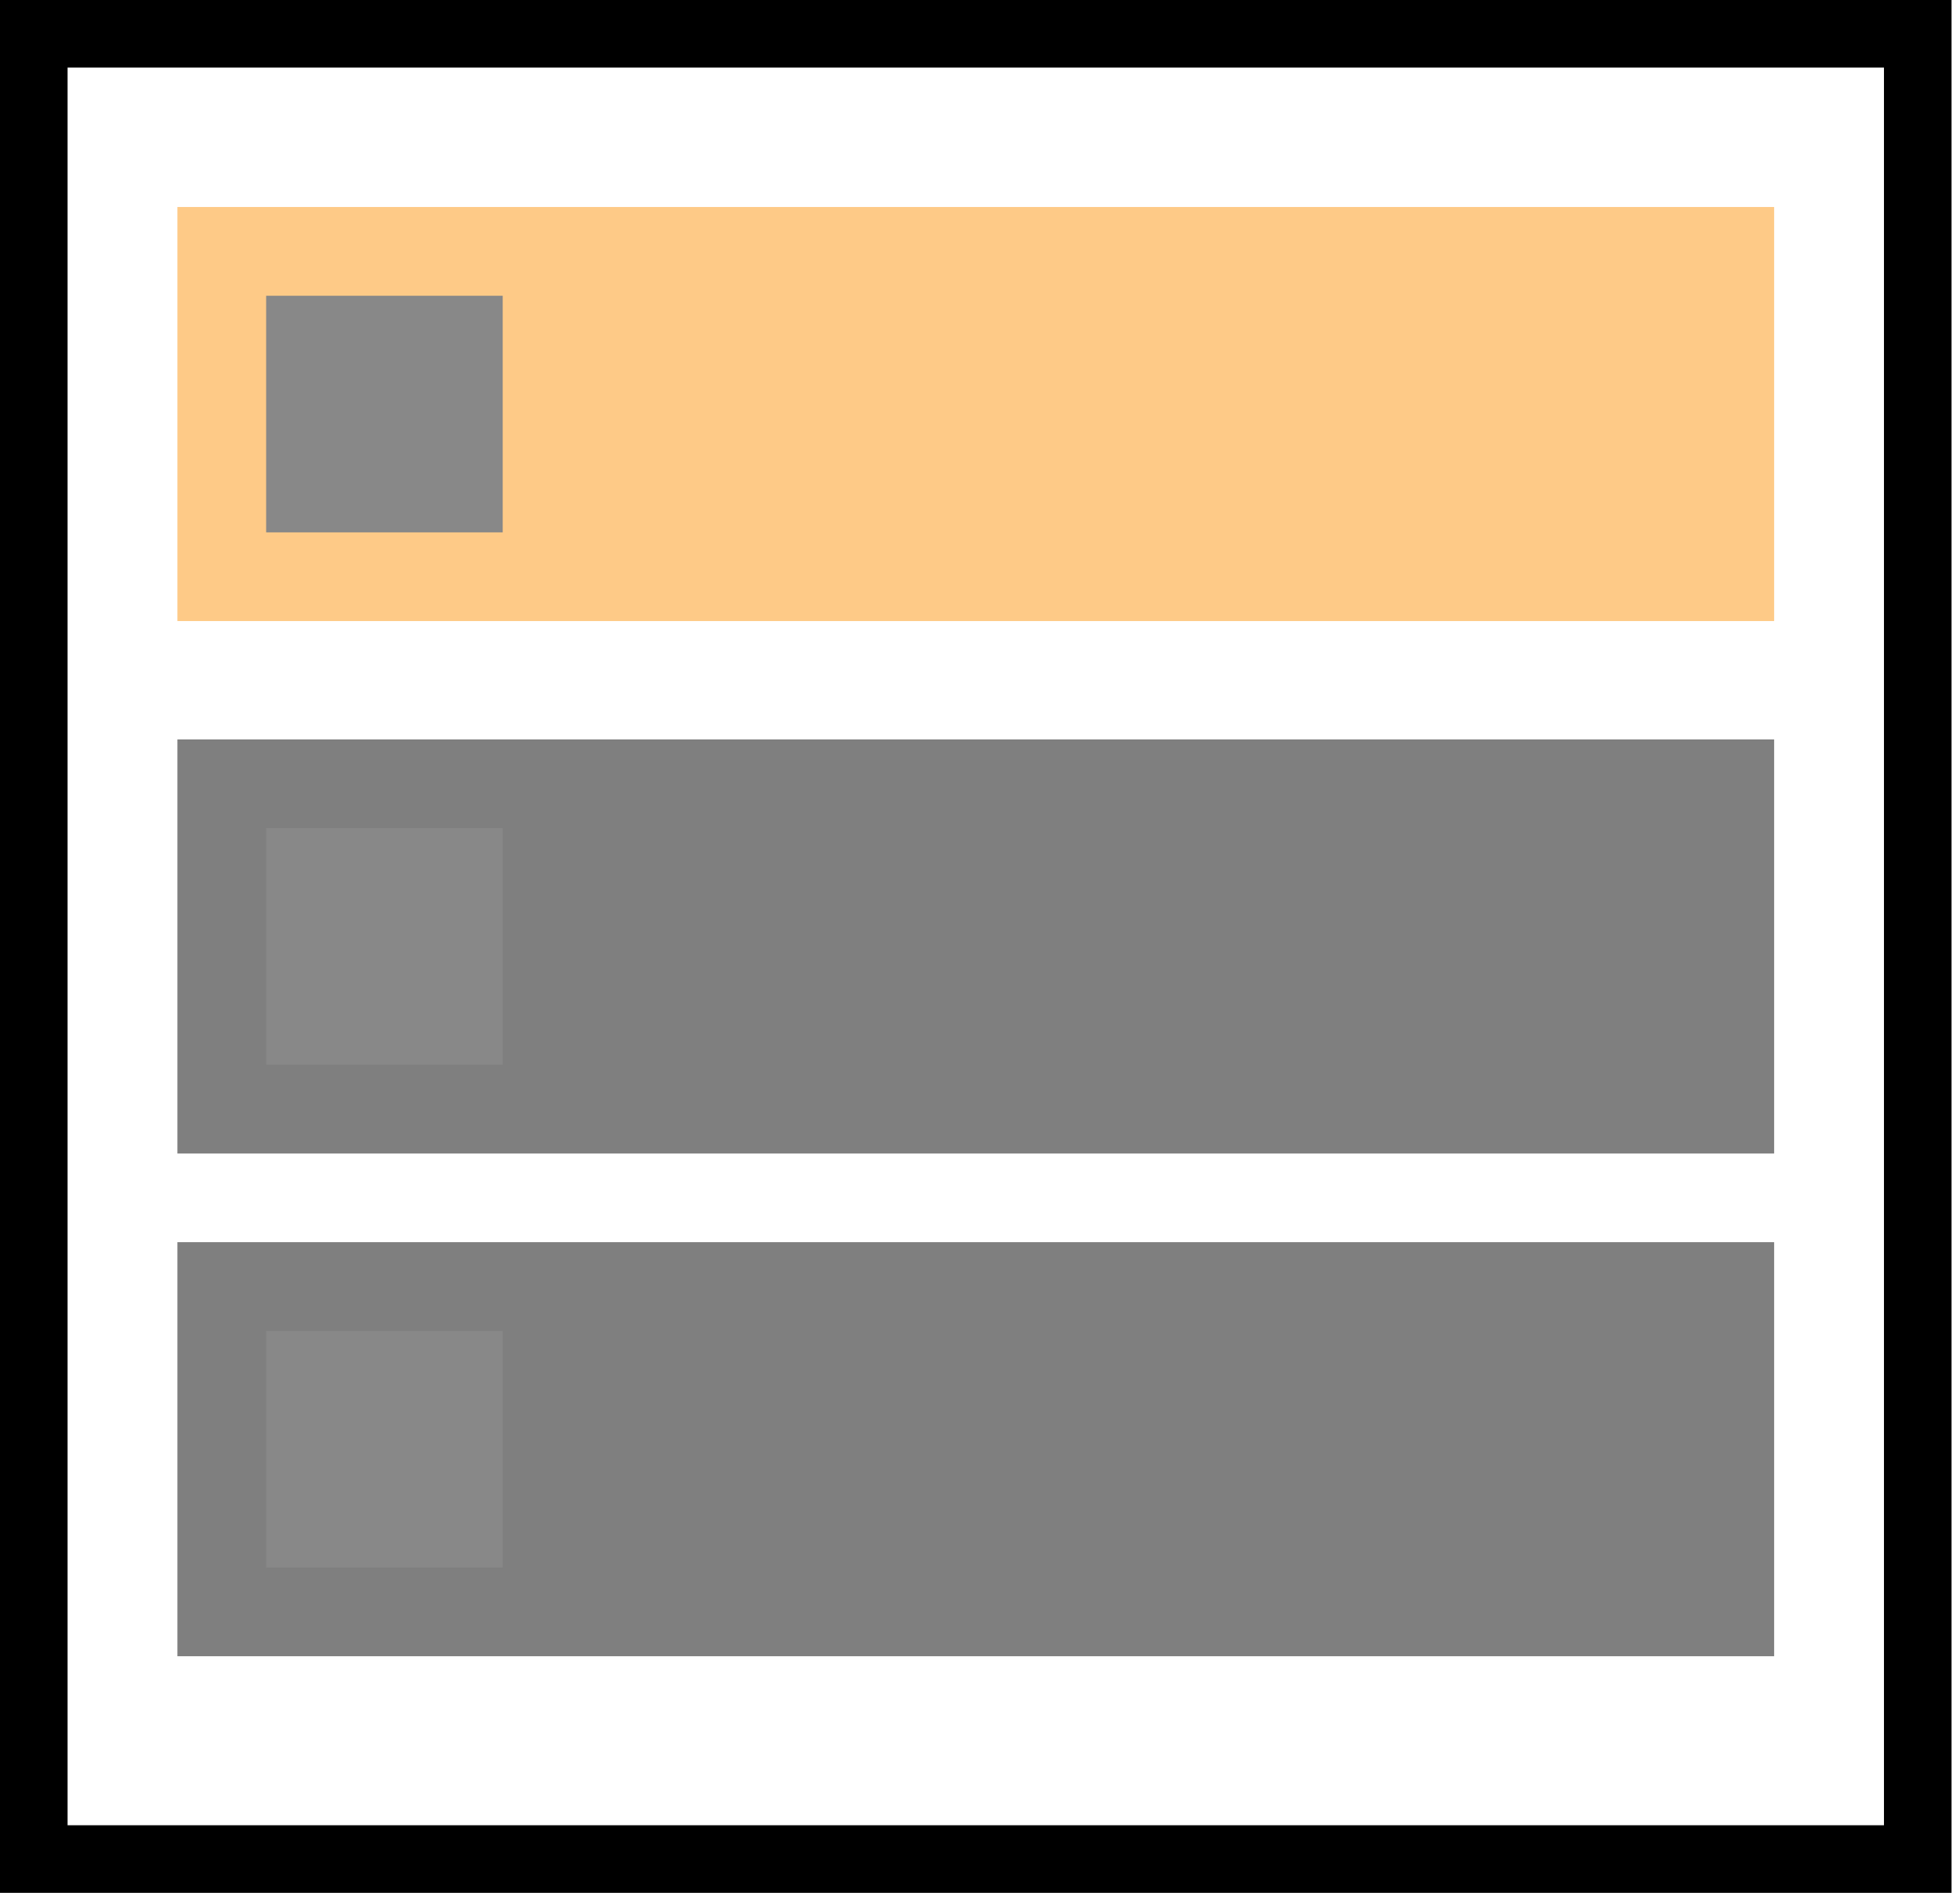 <svg width="29" height="28" viewBox="0 0 29 28" fill="none" xmlns="http://www.w3.org/2000/svg">
<rect x="0.5" y="0.5" width="27.875" height="27" stroke="currentColor"/>
<rect x="2.625" y="3.062" width="23.625" height="6.125" fill="#FEBD69" fill-opacity="0.8"/>
<rect x="2.625" y="10.938" width="23.625" height="6.125" fill="black" fill-opacity="0.5"/>
<rect x="2.625" y="18.375" width="23.625" height="6.125" fill="black" fill-opacity="0.5"/>
<rect x="3.938" y="4.375" width="3.5" height="3.5" fill="#888888"/>
<rect x="3.938" y="12.25" width="3.5" height="3.5" fill="#888888"/>
<rect x="3.938" y="19.688" width="3.5" height="3.5" fill="#888888"/>
</svg>
